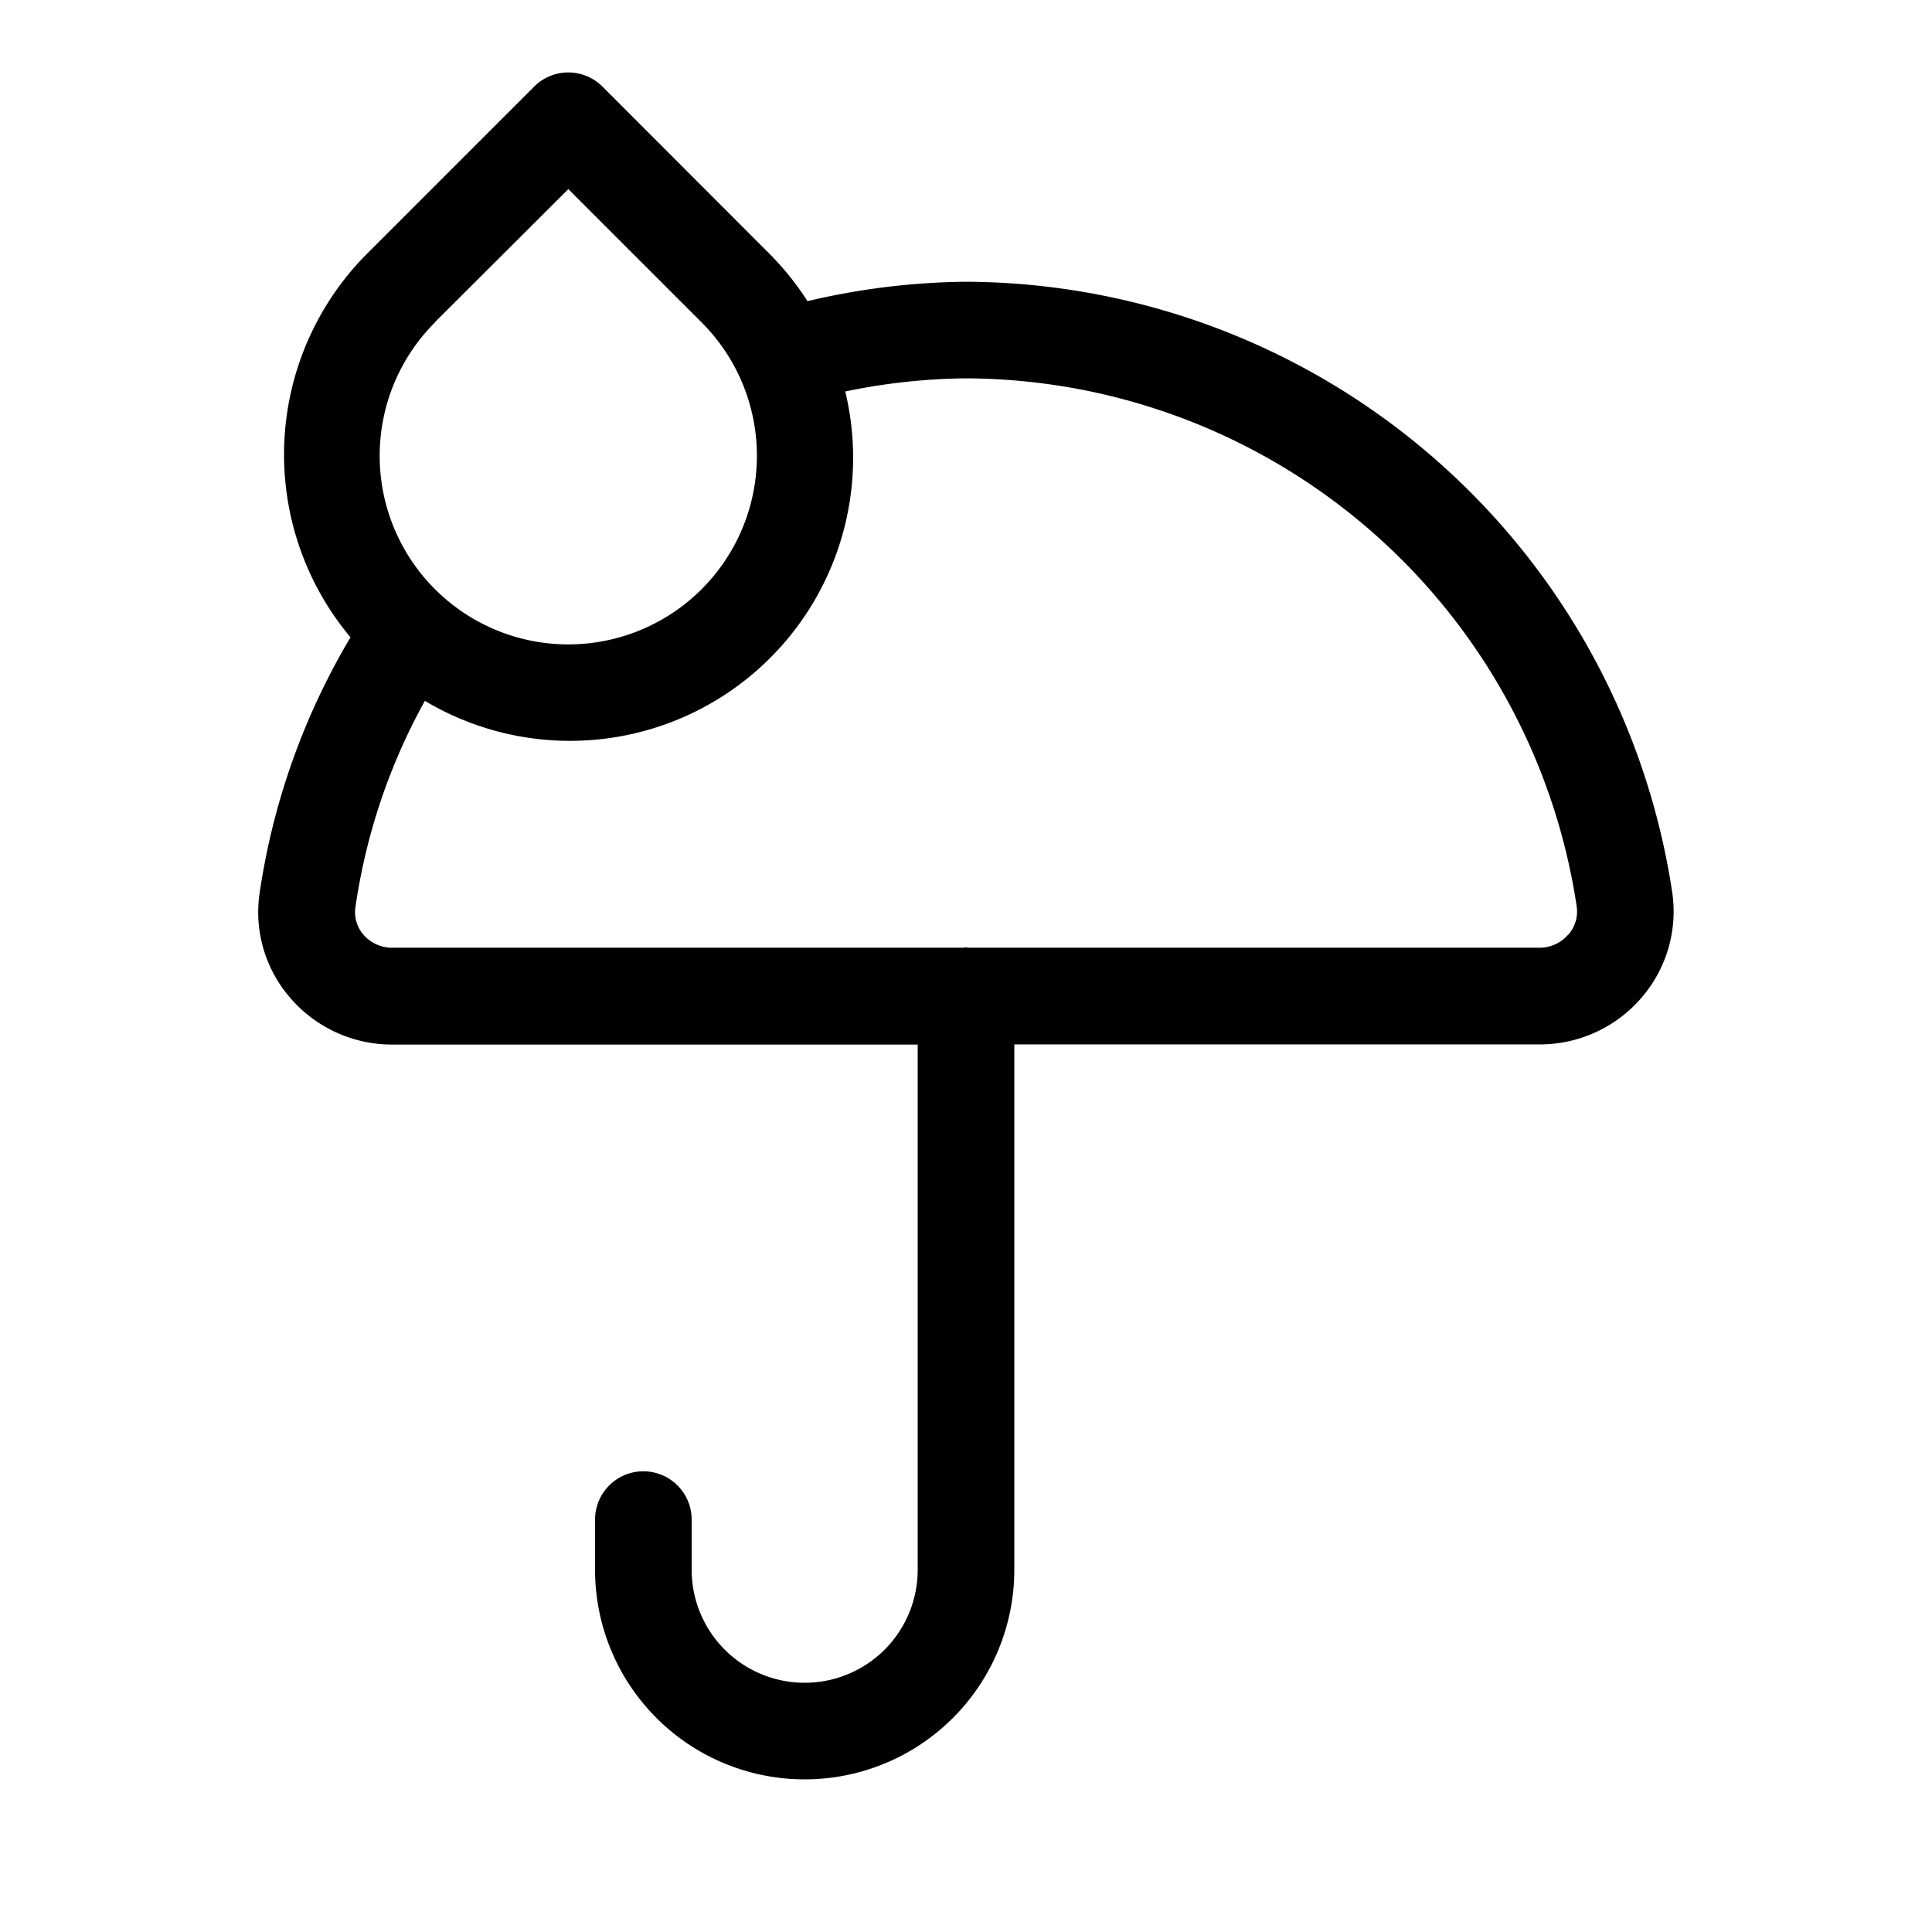 <?xml version="1.0" standalone="no"?><!DOCTYPE svg PUBLIC "-//W3C//DTD SVG 1.1//EN" "http://www.w3.org/Graphics/SVG/1.1/DTD/svg11.dtd"><svg t="1564815405196" class="icon" viewBox="0 0 1024 1024" version="1.1" xmlns="http://www.w3.org/2000/svg" p-id="34595" xmlns:xlink="http://www.w3.org/1999/xlink" width="64" height="64"><defs><style type="text/css">html, * { user-select: text !important; }
</style></defs><path d="M886.357 473.259A380.16 380.16 0 0 0 512 149.333a379.136 379.136 0 0 0-84.011 10.283 151.68 151.68 0 0 0-19.883-24.832L319.317 45.909a25.6 25.6 0 0 0-36.224 0L194.304 134.699a150.827 150.827 0 0 0-8.533 203.093 370.304 370.304 0 0 0-48.213 135.808 69.291 69.291 0 0 0 16.427 55.467 71.083 71.083 0 0 0 53.717 24.576H486.4V832a59.733 59.733 0 1 1-119.808 0v-26.581a25.6 25.6 0 1 0-51.2 0v26.581a110.933 110.933 0 1 0 222.208 0v-278.443h278.613a70.997 70.997 0 0 0 53.675-24.576 69.931 69.931 0 0 0 16.469-55.723zM230.4 170.88l70.827-70.656 70.656 70.656a99.968 99.968 0 1 1-141.355 0z m600.704 324.523a19.883 19.883 0 0 1-15.019 6.912h-302.933c-0.384 0-0.725-0.213-1.152-0.213s-0.725 0-1.152 0.213H207.701a19.968 19.968 0 0 1-15.061-6.912 18.133 18.133 0 0 1-4.267-14.507 320 320 0 0 1 36.821-109.44A150.059 150.059 0 0 0 448 207.488 327.936 327.936 0 0 1 512 200.533a328.533 328.533 0 0 1 323.712 280.107 18.517 18.517 0 0 1-4.523 14.805z" p-id="34596"></path></svg>